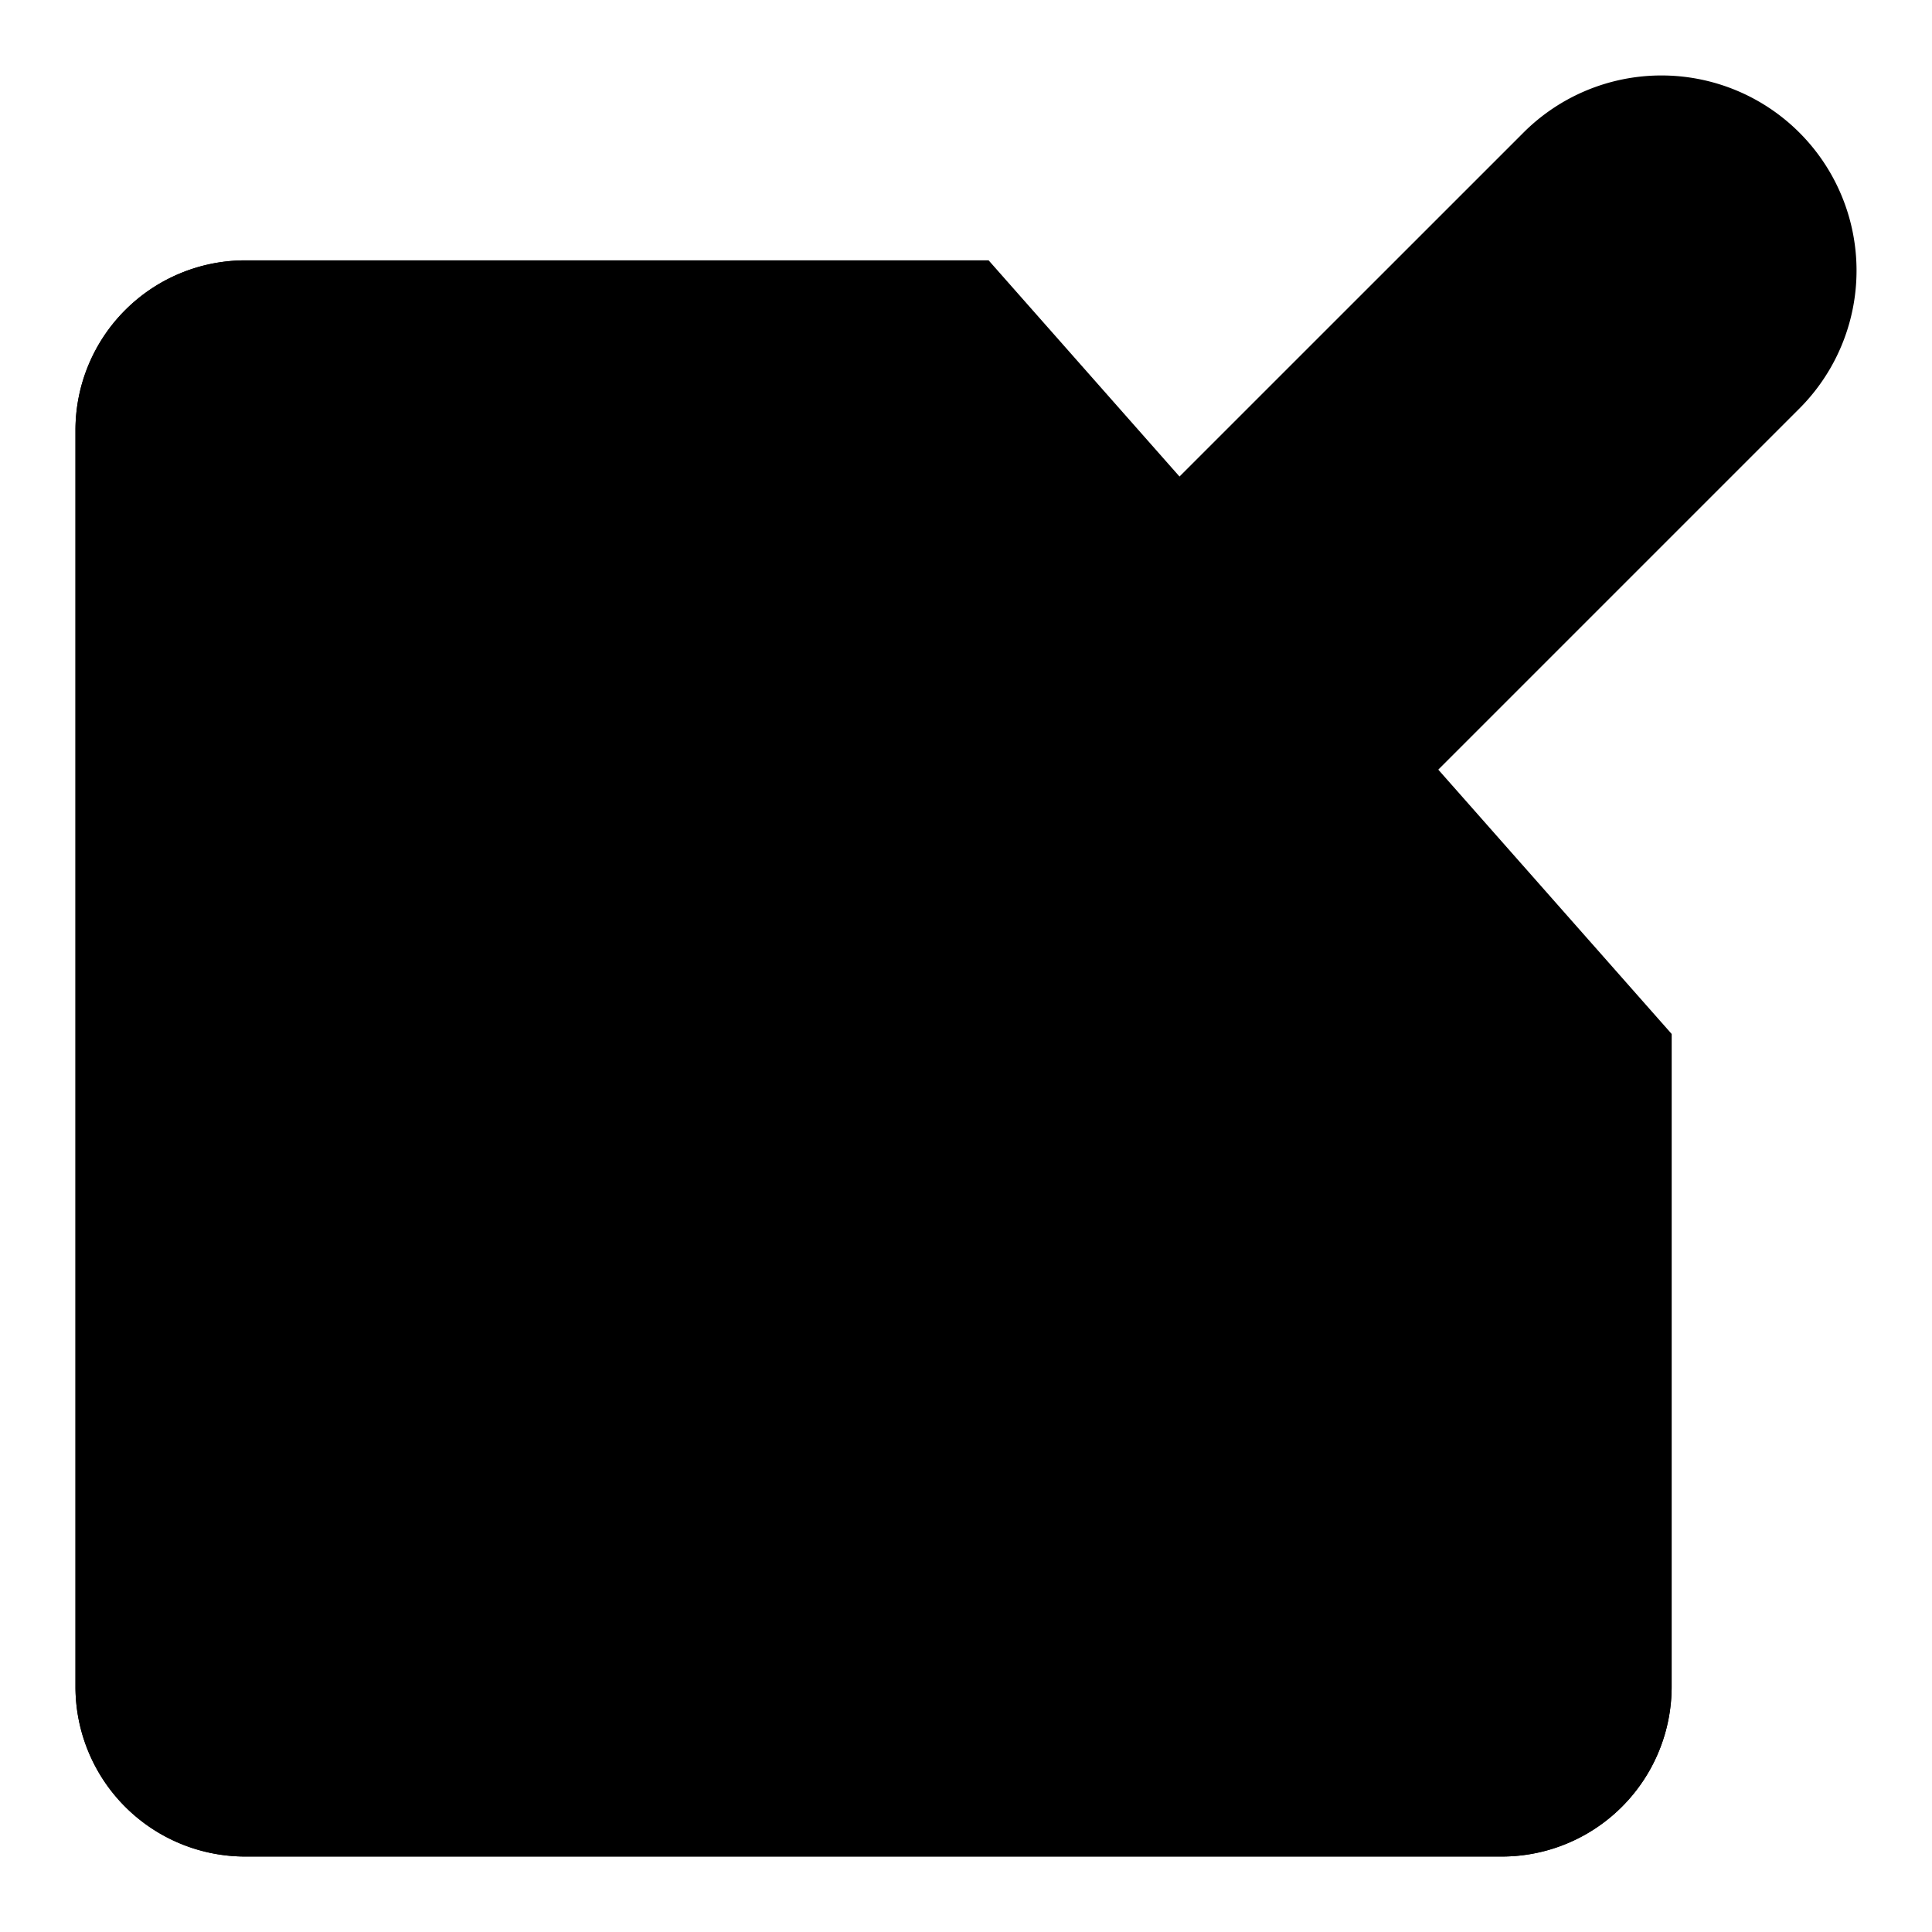 <?xml version="1.0" encoding="UTF-8"?>
<svg xmlns="http://www.w3.org/2000/svg" id="New" viewBox="0 0 512 512">
   <path class="fill" d="M476.52,34.81h0a51.7,51.7,0,0,0-72.78.33L176,262.84V336l73.78-.66,227-227A51.7,51.7,0,0,0,476.52,34.81Z" />
   <path d="M443,274V447a45,45,0,0,1-45,45H65a45,45,0,0,1-45-45V114A45,45,0,0,1,65,69H262" />
   <path class="noStroke fill" d="M262,69,133.18,197.84A45,45,0,0,0,120,229.66v129a45,45,0,0,0,45.4,45l131-1.17a45,45,0,0,0,31.42-13.18L443,274.06V447a45,45,0,0,1-45,45H65a45,45,0,0,1-45-45V114A45,45,0,0,1,65,69H262" />
</svg>